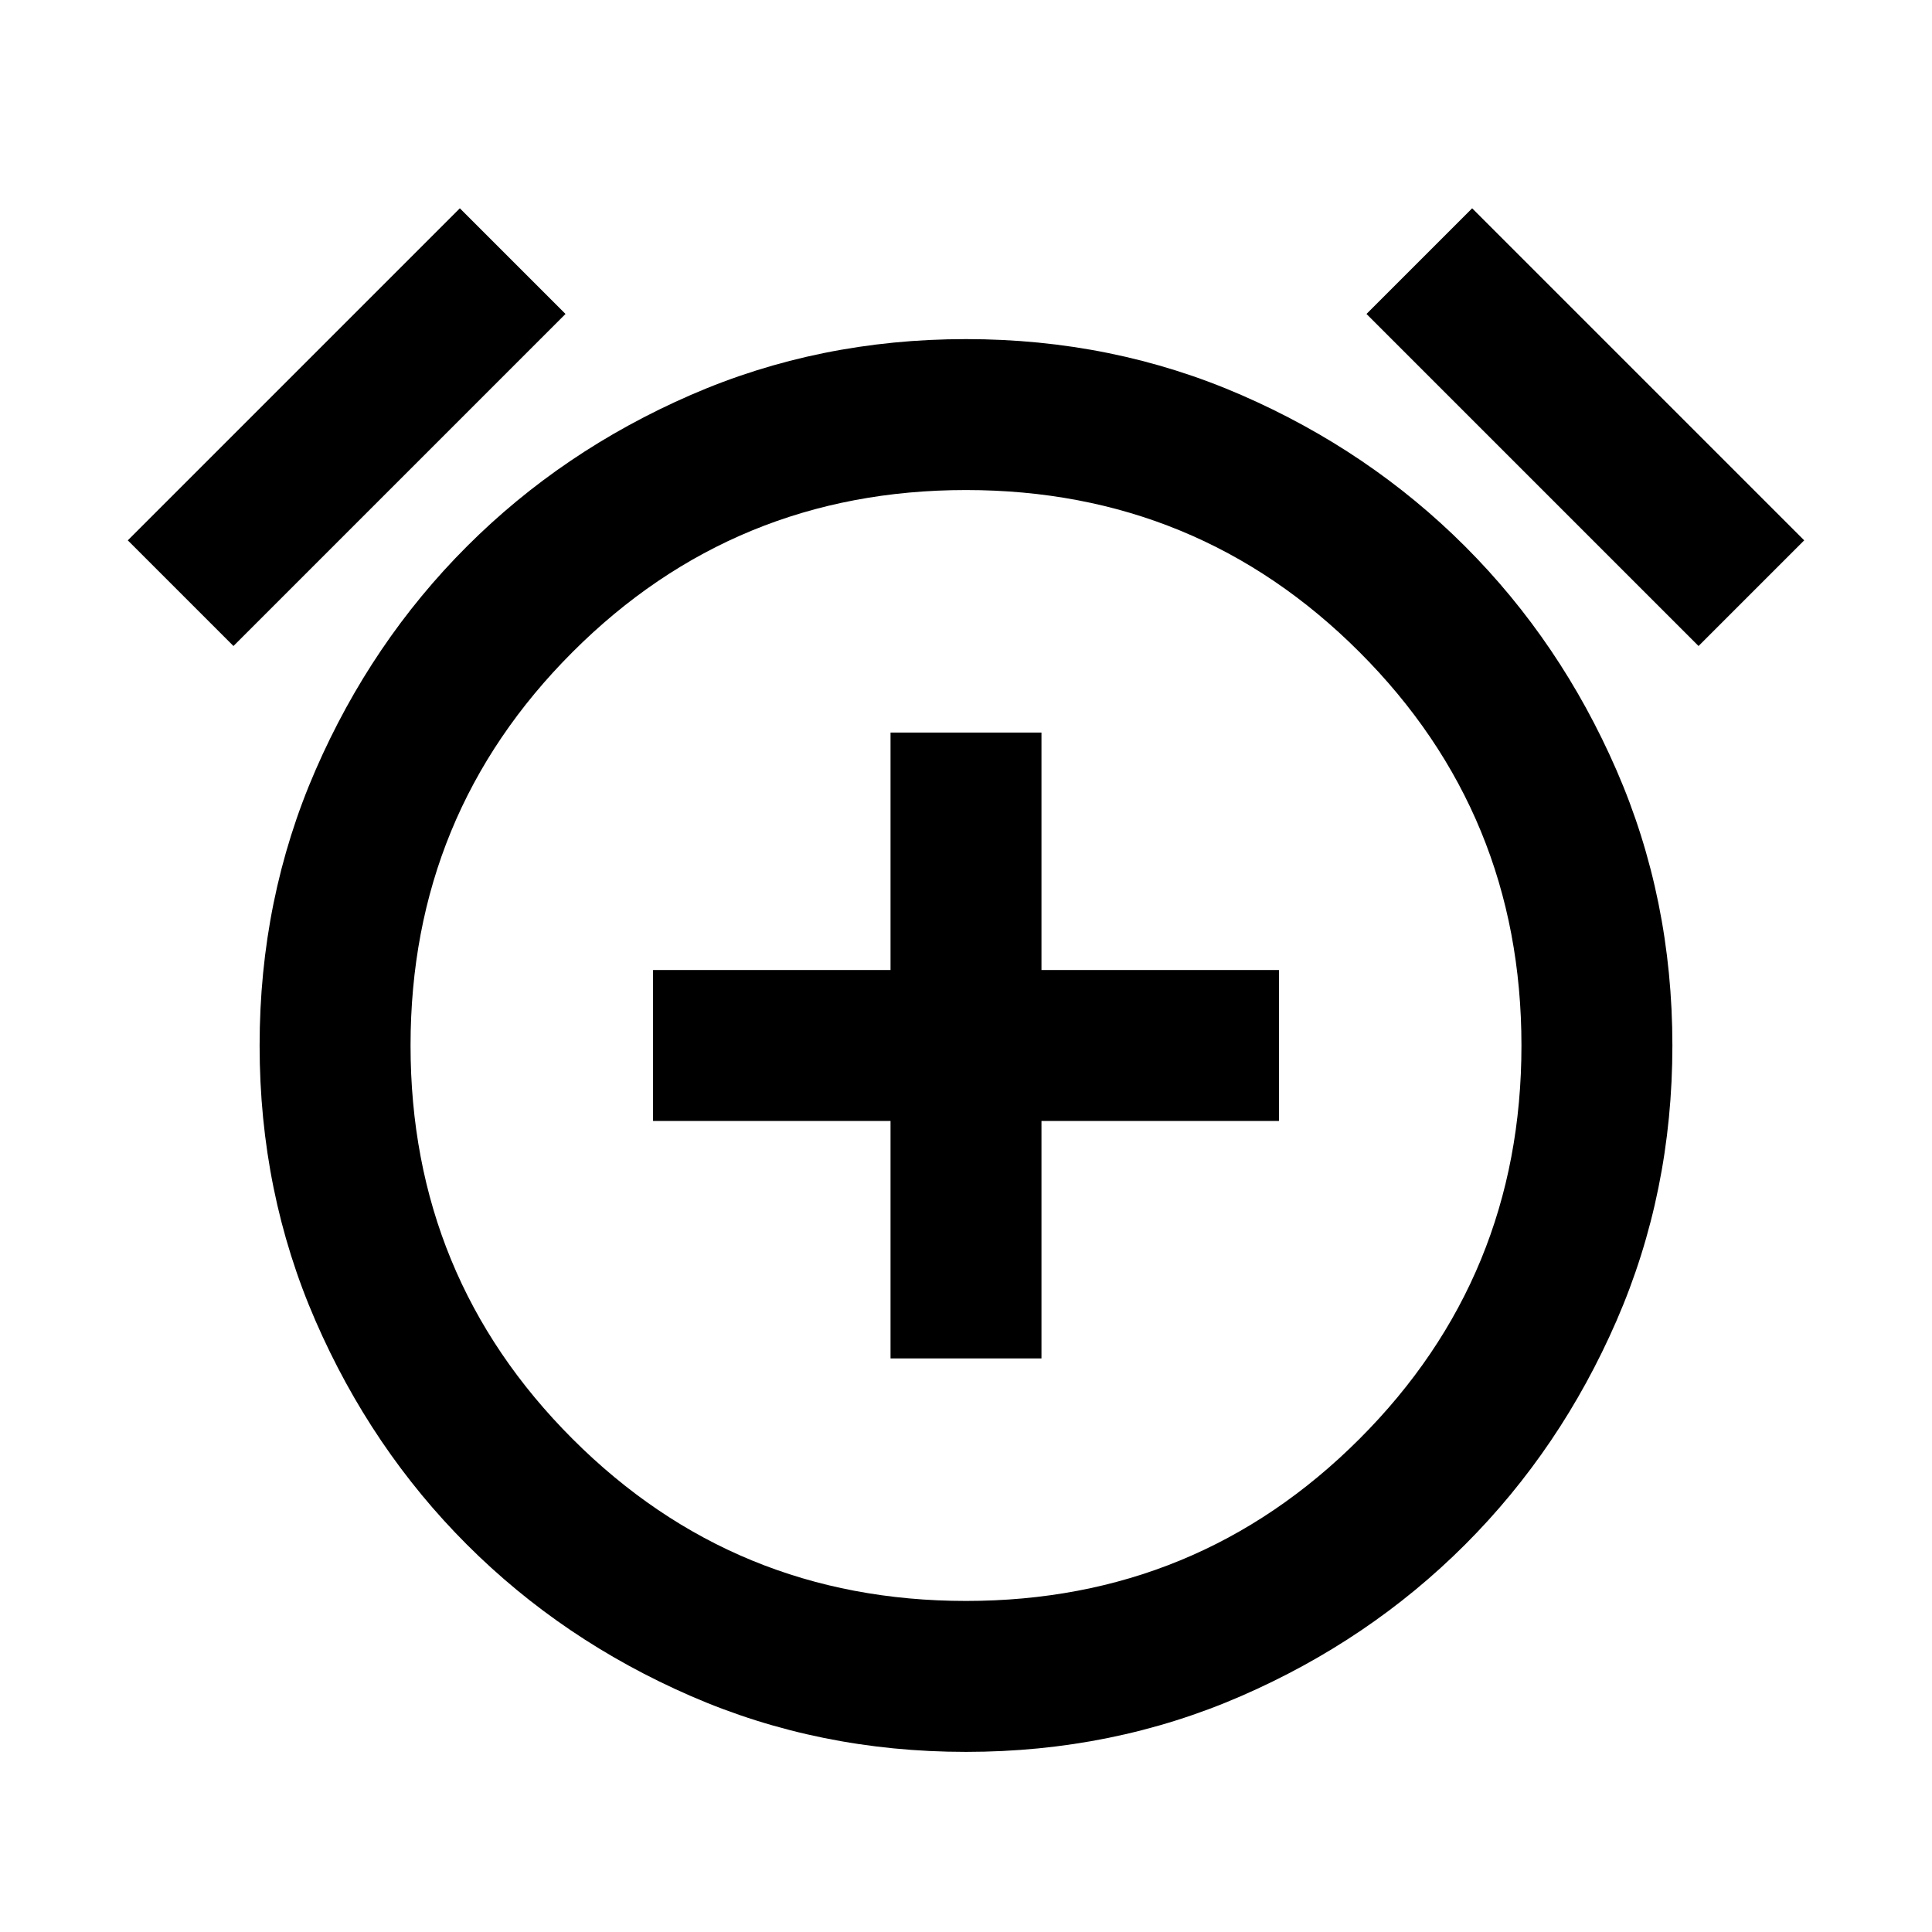 <svg xmlns="http://www.w3.org/2000/svg" height="24" viewBox="0 -960 960 960" width="24"><path d="M442.5-285h75v-118h118v-75h-118v-118h-75v118h-118v75h118v118ZM480-89.5q-73 0-136.75-27.75T232-192.5q-47.5-47.5-75.25-111.25T129-440.5q0-73 27.75-136.75T232-688.5q47.5-47.5 111.25-75.25T480-791.5q73 0 136.75 27.75T728-688.5q47.5 47.5 75.25 111.25T831-440.5q0 73-27.75 136.75T728-192.5q-47.5 47.5-111.25 75.25T480-89.5Zm0-351Zm-251.5-416L281-804 116-639l-52.5-52.5 165-165Zm503 0 165 165L844-639 679-804l52.5-52.5ZM480-164.5q115 0 195.5-80.5T756-440.5q0-115-80.5-195.5T480-716.5q-115 0-195.5 80.5T204-440.5q0 115 80.5 195.5T480-164.5Z"/></svg>